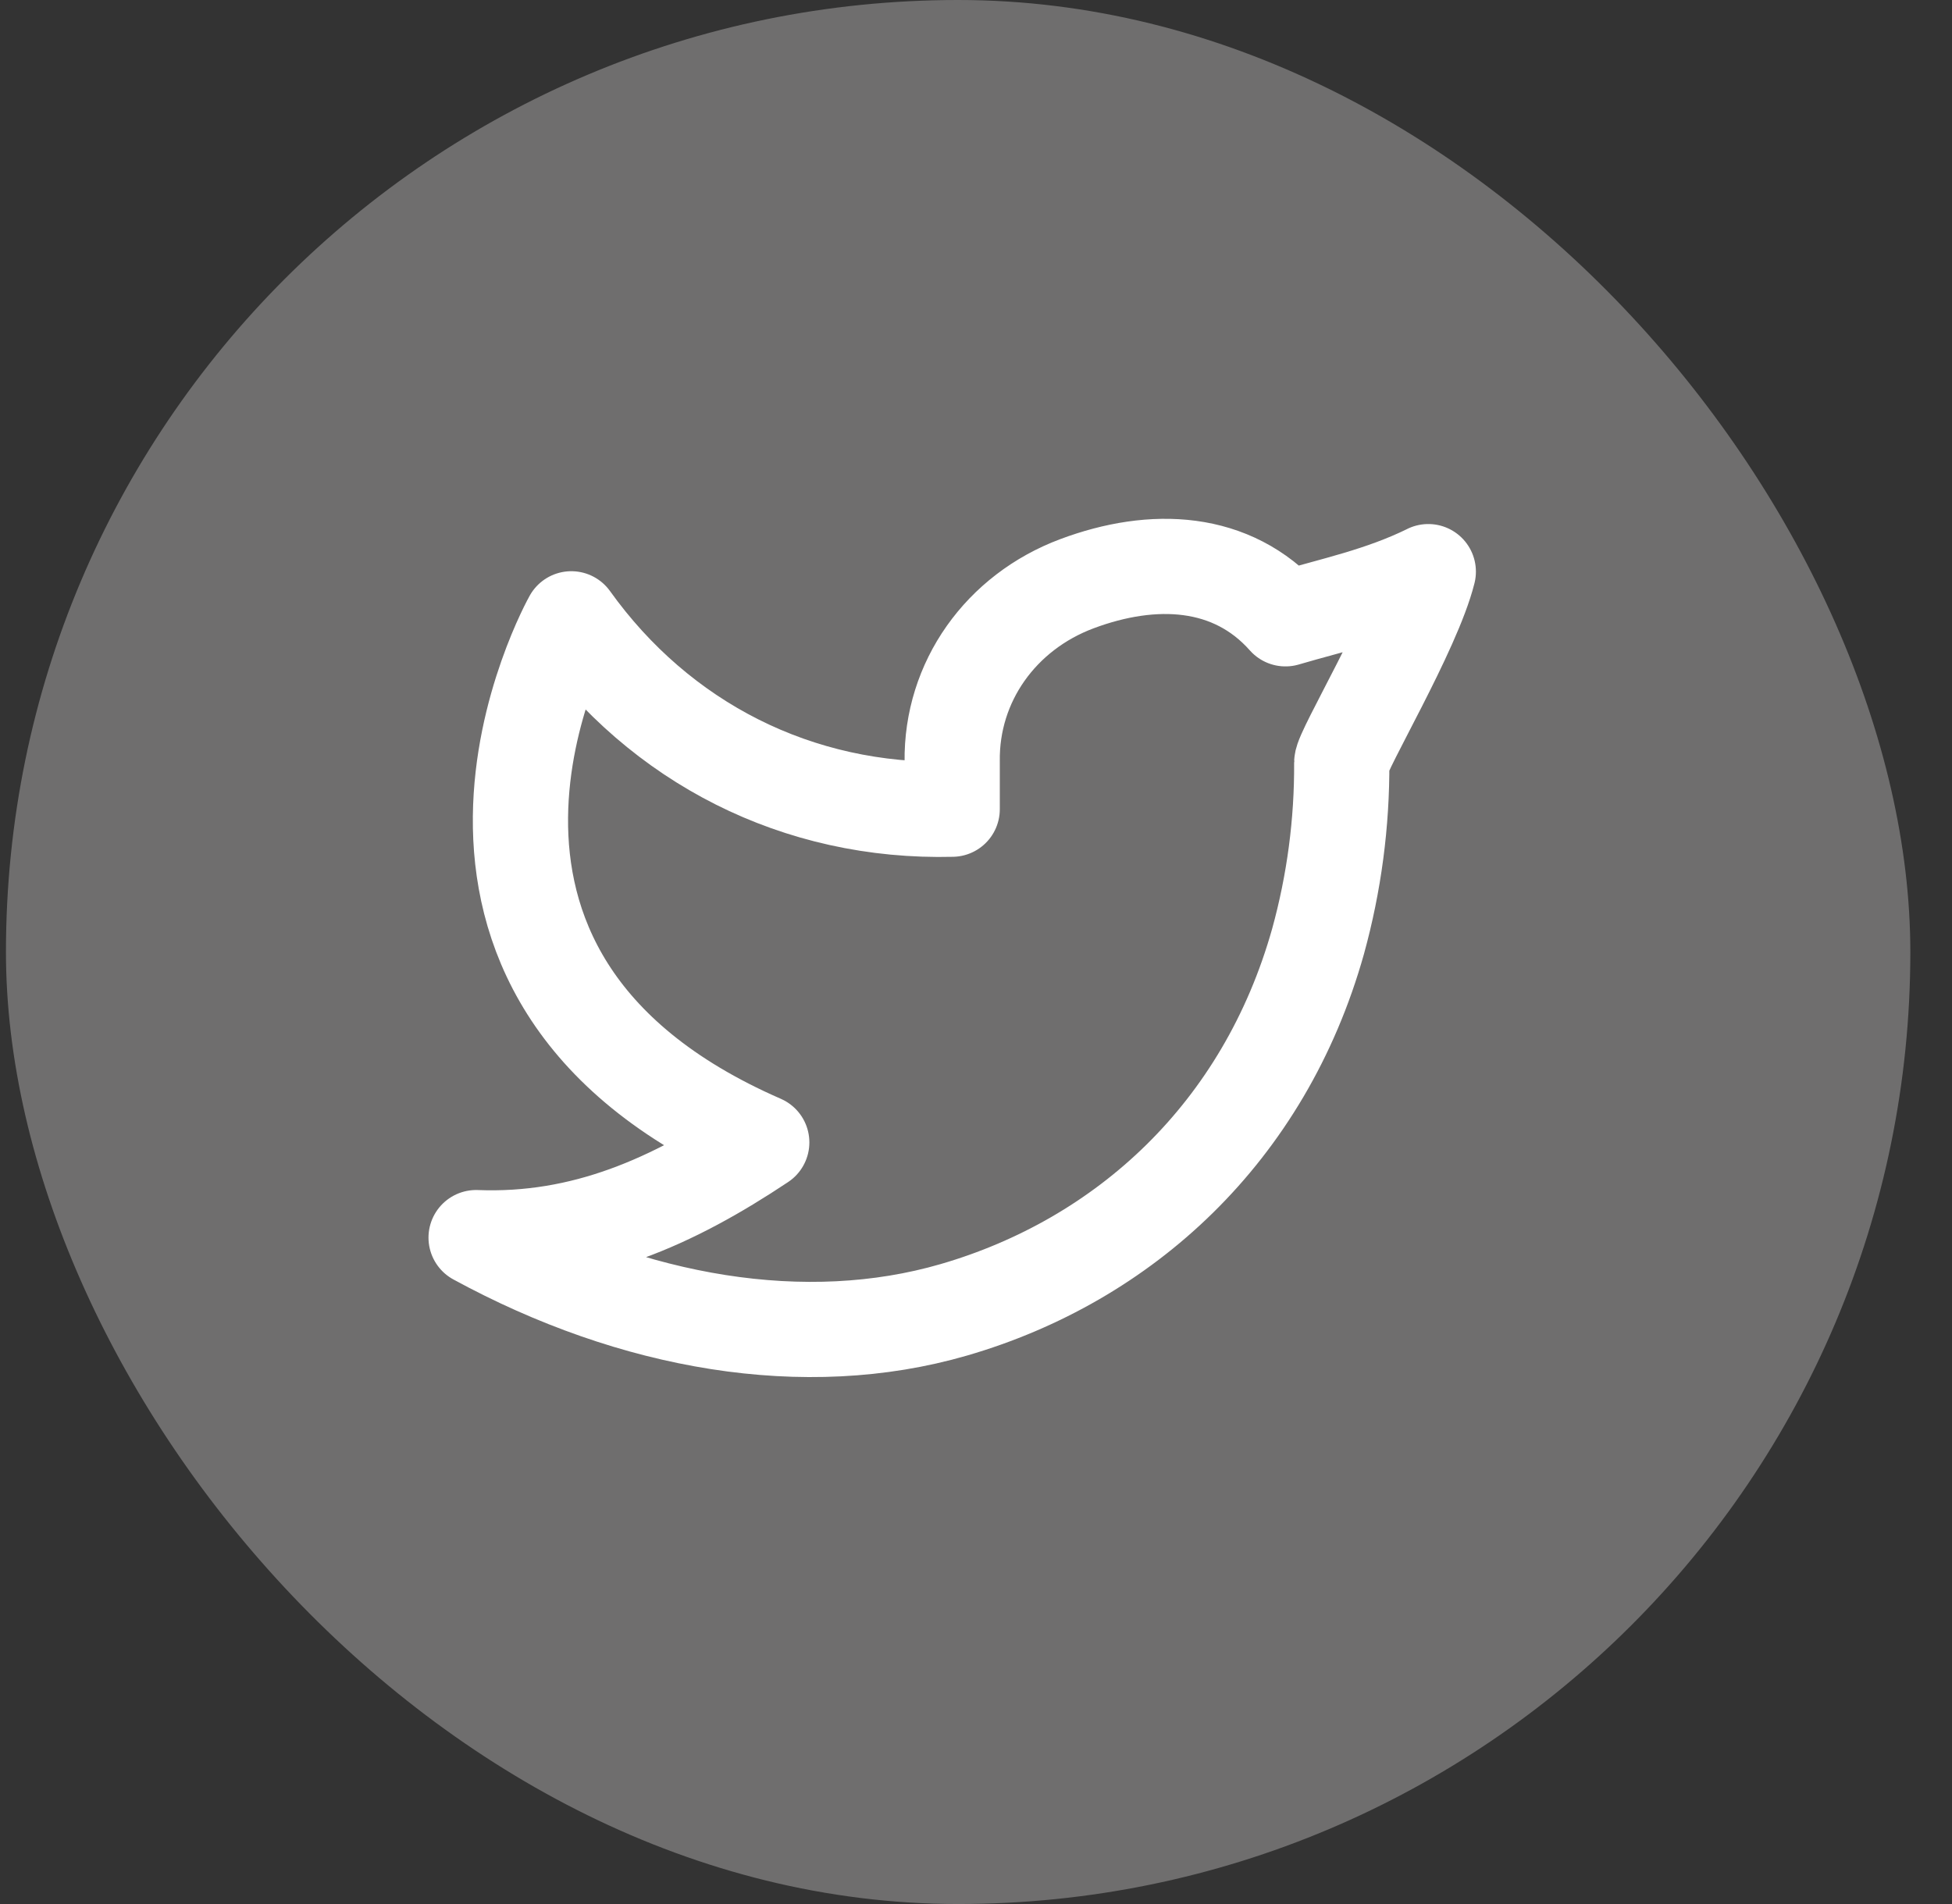 <svg width="41" height="40" viewBox="0 0 41 40" fill="none" xmlns="http://www.w3.org/2000/svg">
<rect x="0" y="0" width="41" height="40" fill="#333333" stroke="none"/>
<rect x="0.125" width="40" height="40" rx="20" fill="#6F6E6E"/>
<g clip-path="url(#clip0_105_219)">
<path d="M30 12.01C29 12.5 28.02 12.699 27 13C25.879 11.735 24.217 11.665 22.62 12.263C21.023 12.861 19.977 14.323 20 16V17C16.755 17.083 13.865 15.605 12 13C12 13 7.818 20.433 16 24C14.128 25.247 12.261 26.088 10 26C13.308 27.803 16.913 28.423 20.034 27.517C23.614 26.477 26.556 23.794 27.685 19.775C28.022 18.553 28.189 17.29 28.182 16.022C28.182 15.773 29.692 13.25 30 12.009V12.01Z" stroke="white" stroke-width="2" stroke-linecap="round" stroke-linejoin="round"/>
</g>
<defs>
<clipPath id="clip0_105_219">
<rect width="24" height="24" fill="white" transform="translate(8 8)"/>
</clipPath>
</defs>
</svg>
